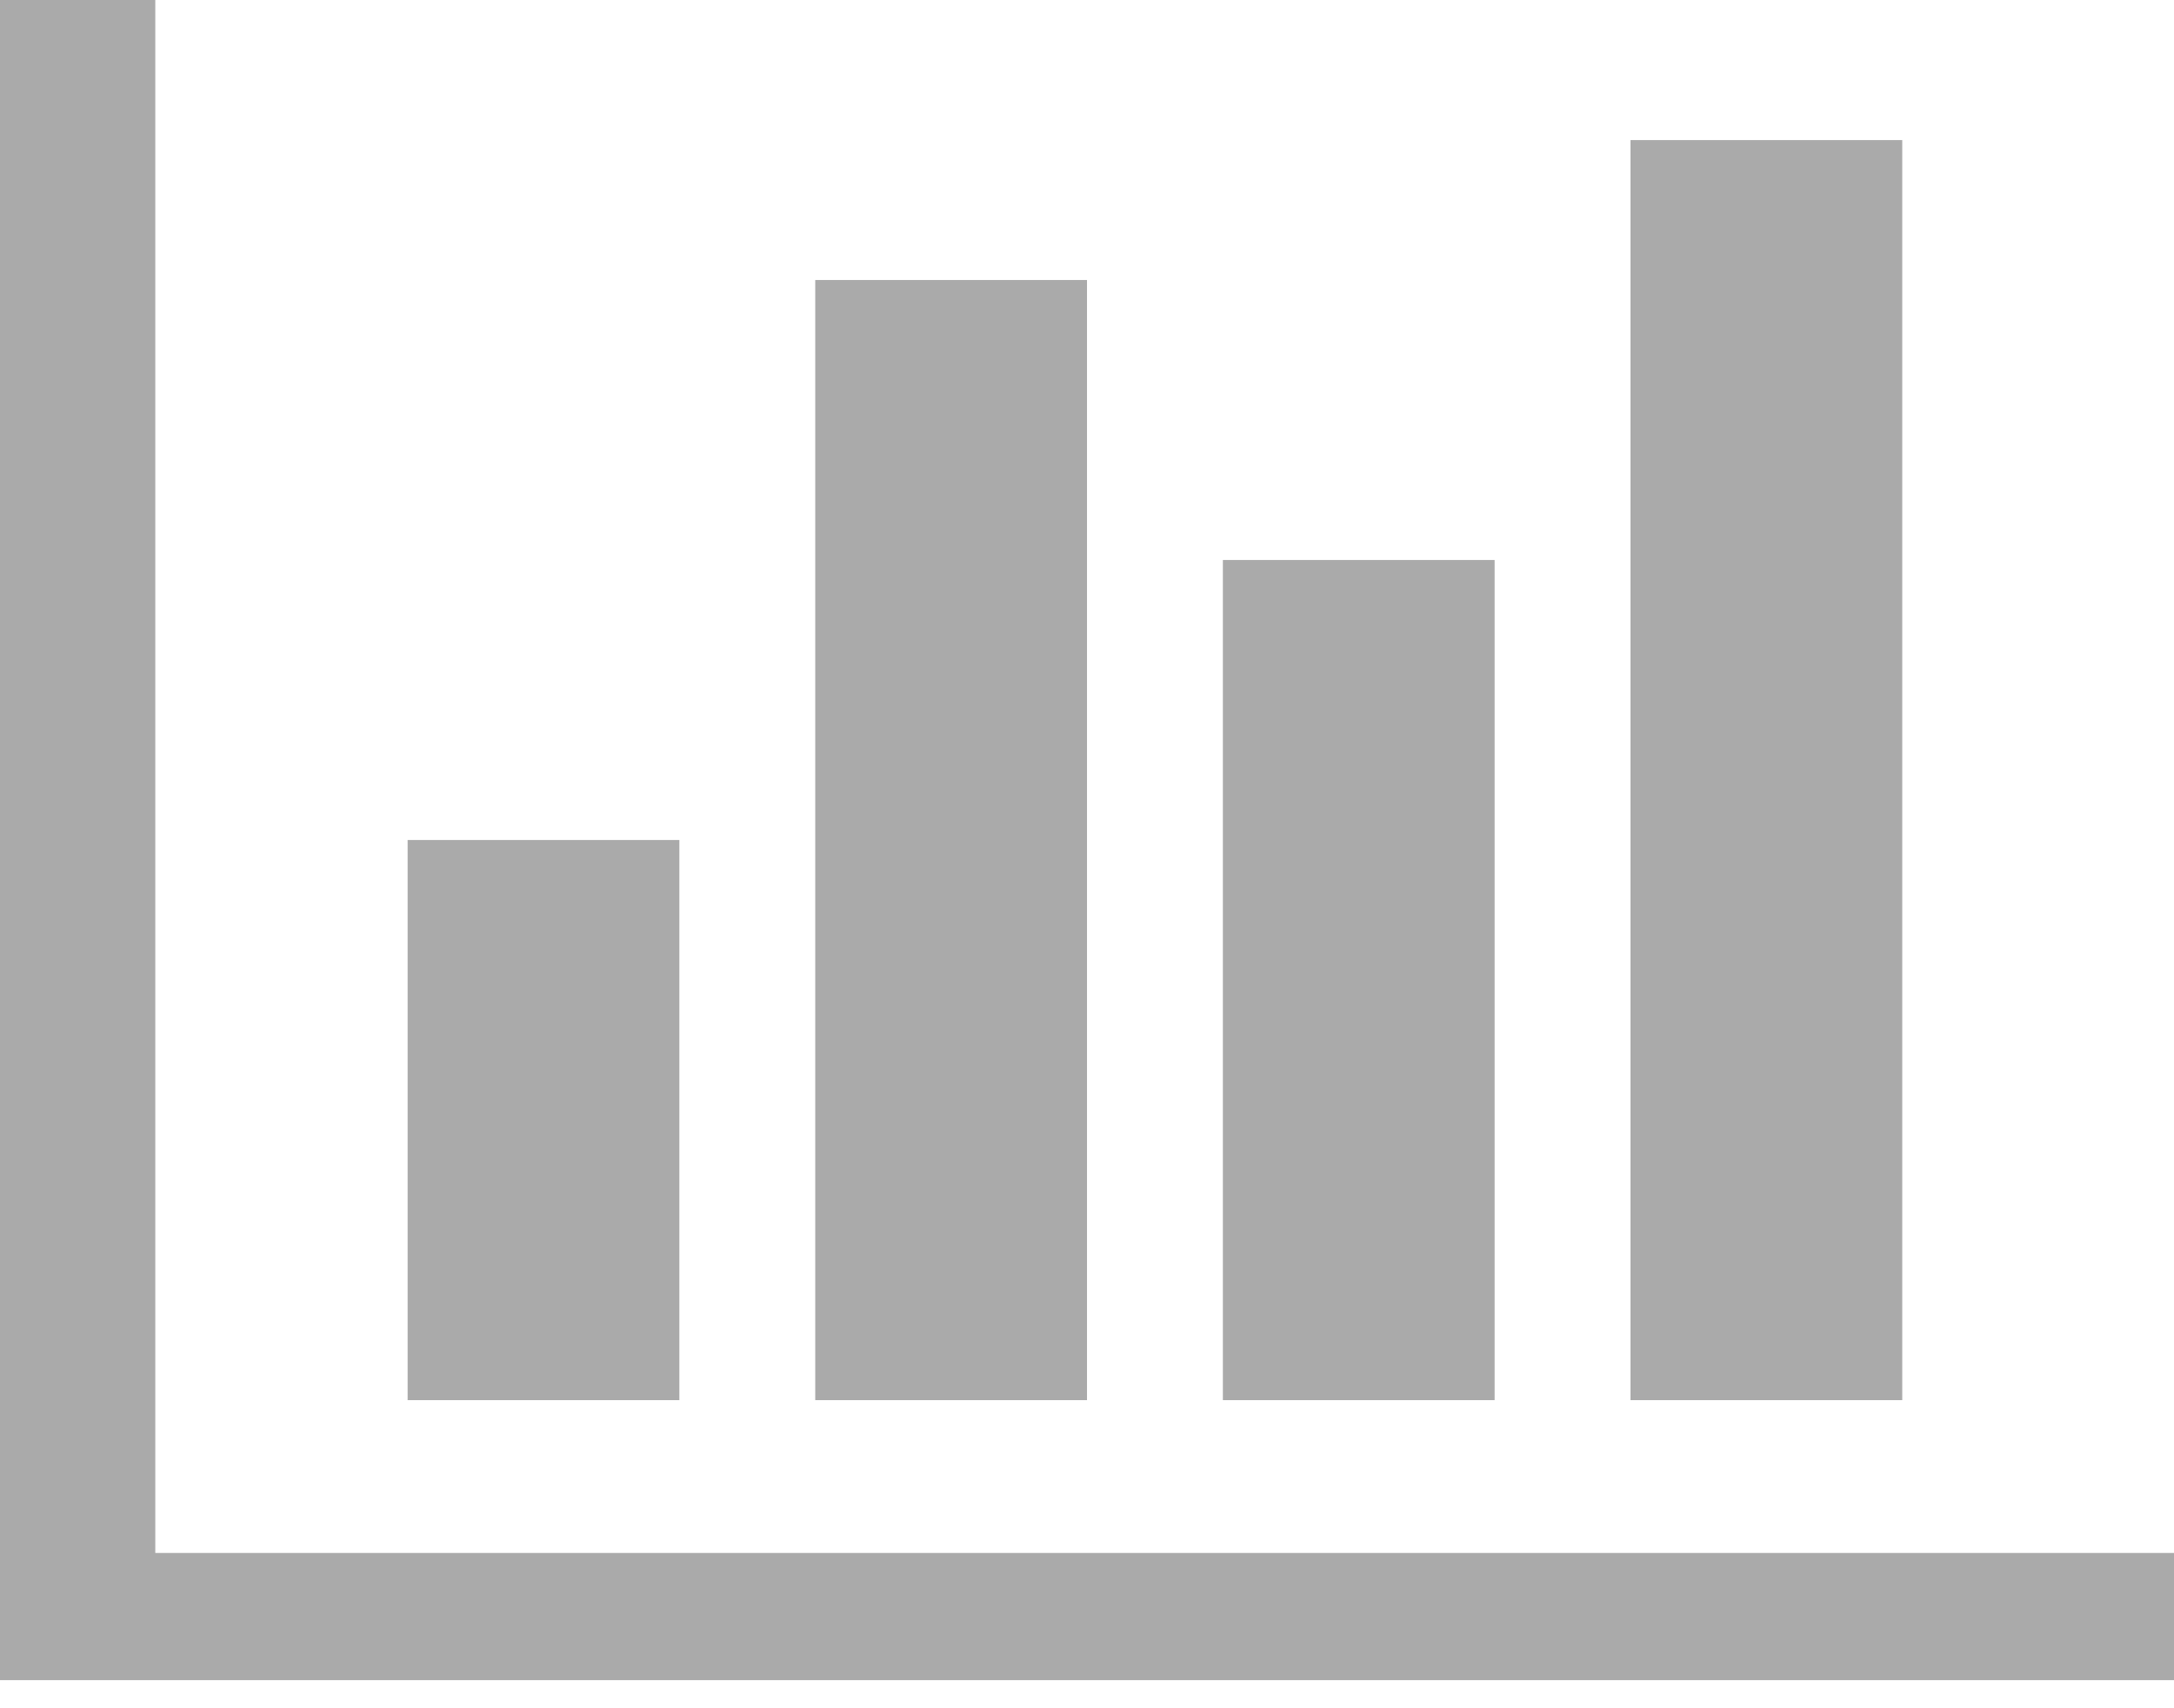 ﻿<?xml version="1.0" encoding="utf-8"?>
<svg version="1.1" xmlns:xlink="http://www.w3.org/1999/xlink" width="14px" height="11px" xmlns="http://www.w3.org/2000/svg">
  <g transform="matrix(1 0 0 1 -5 -270 )">
    <path d="M 2.625 5.409  L 4.375 5.409  L 4.375 9.016  L 2.625 9.016  L 2.625 5.409  Z M 5.25 1.803  L 7 1.803  L 7 9.016  L 5.25 9.016  L 5.25 1.803  Z M 1 10  L 14 10  L 14 10.819  L 0 10.819  L 0 0  L 1 0  L 1 10  Z M 7.875 3.606  L 9.625 3.606  L 9.625 9.016  L 7.875 9.016  L 7.875 3.606  Z M 10.5 0.902  L 12.25 0.902  L 12.25 9.016  L 10.5 9.016  L 10.5 0.902  Z " fill-rule="nonzero" fill="#aaaaaa" stroke="none" transform="matrix(1 0 0 1 5 270 )" />
  </g>
</svg>